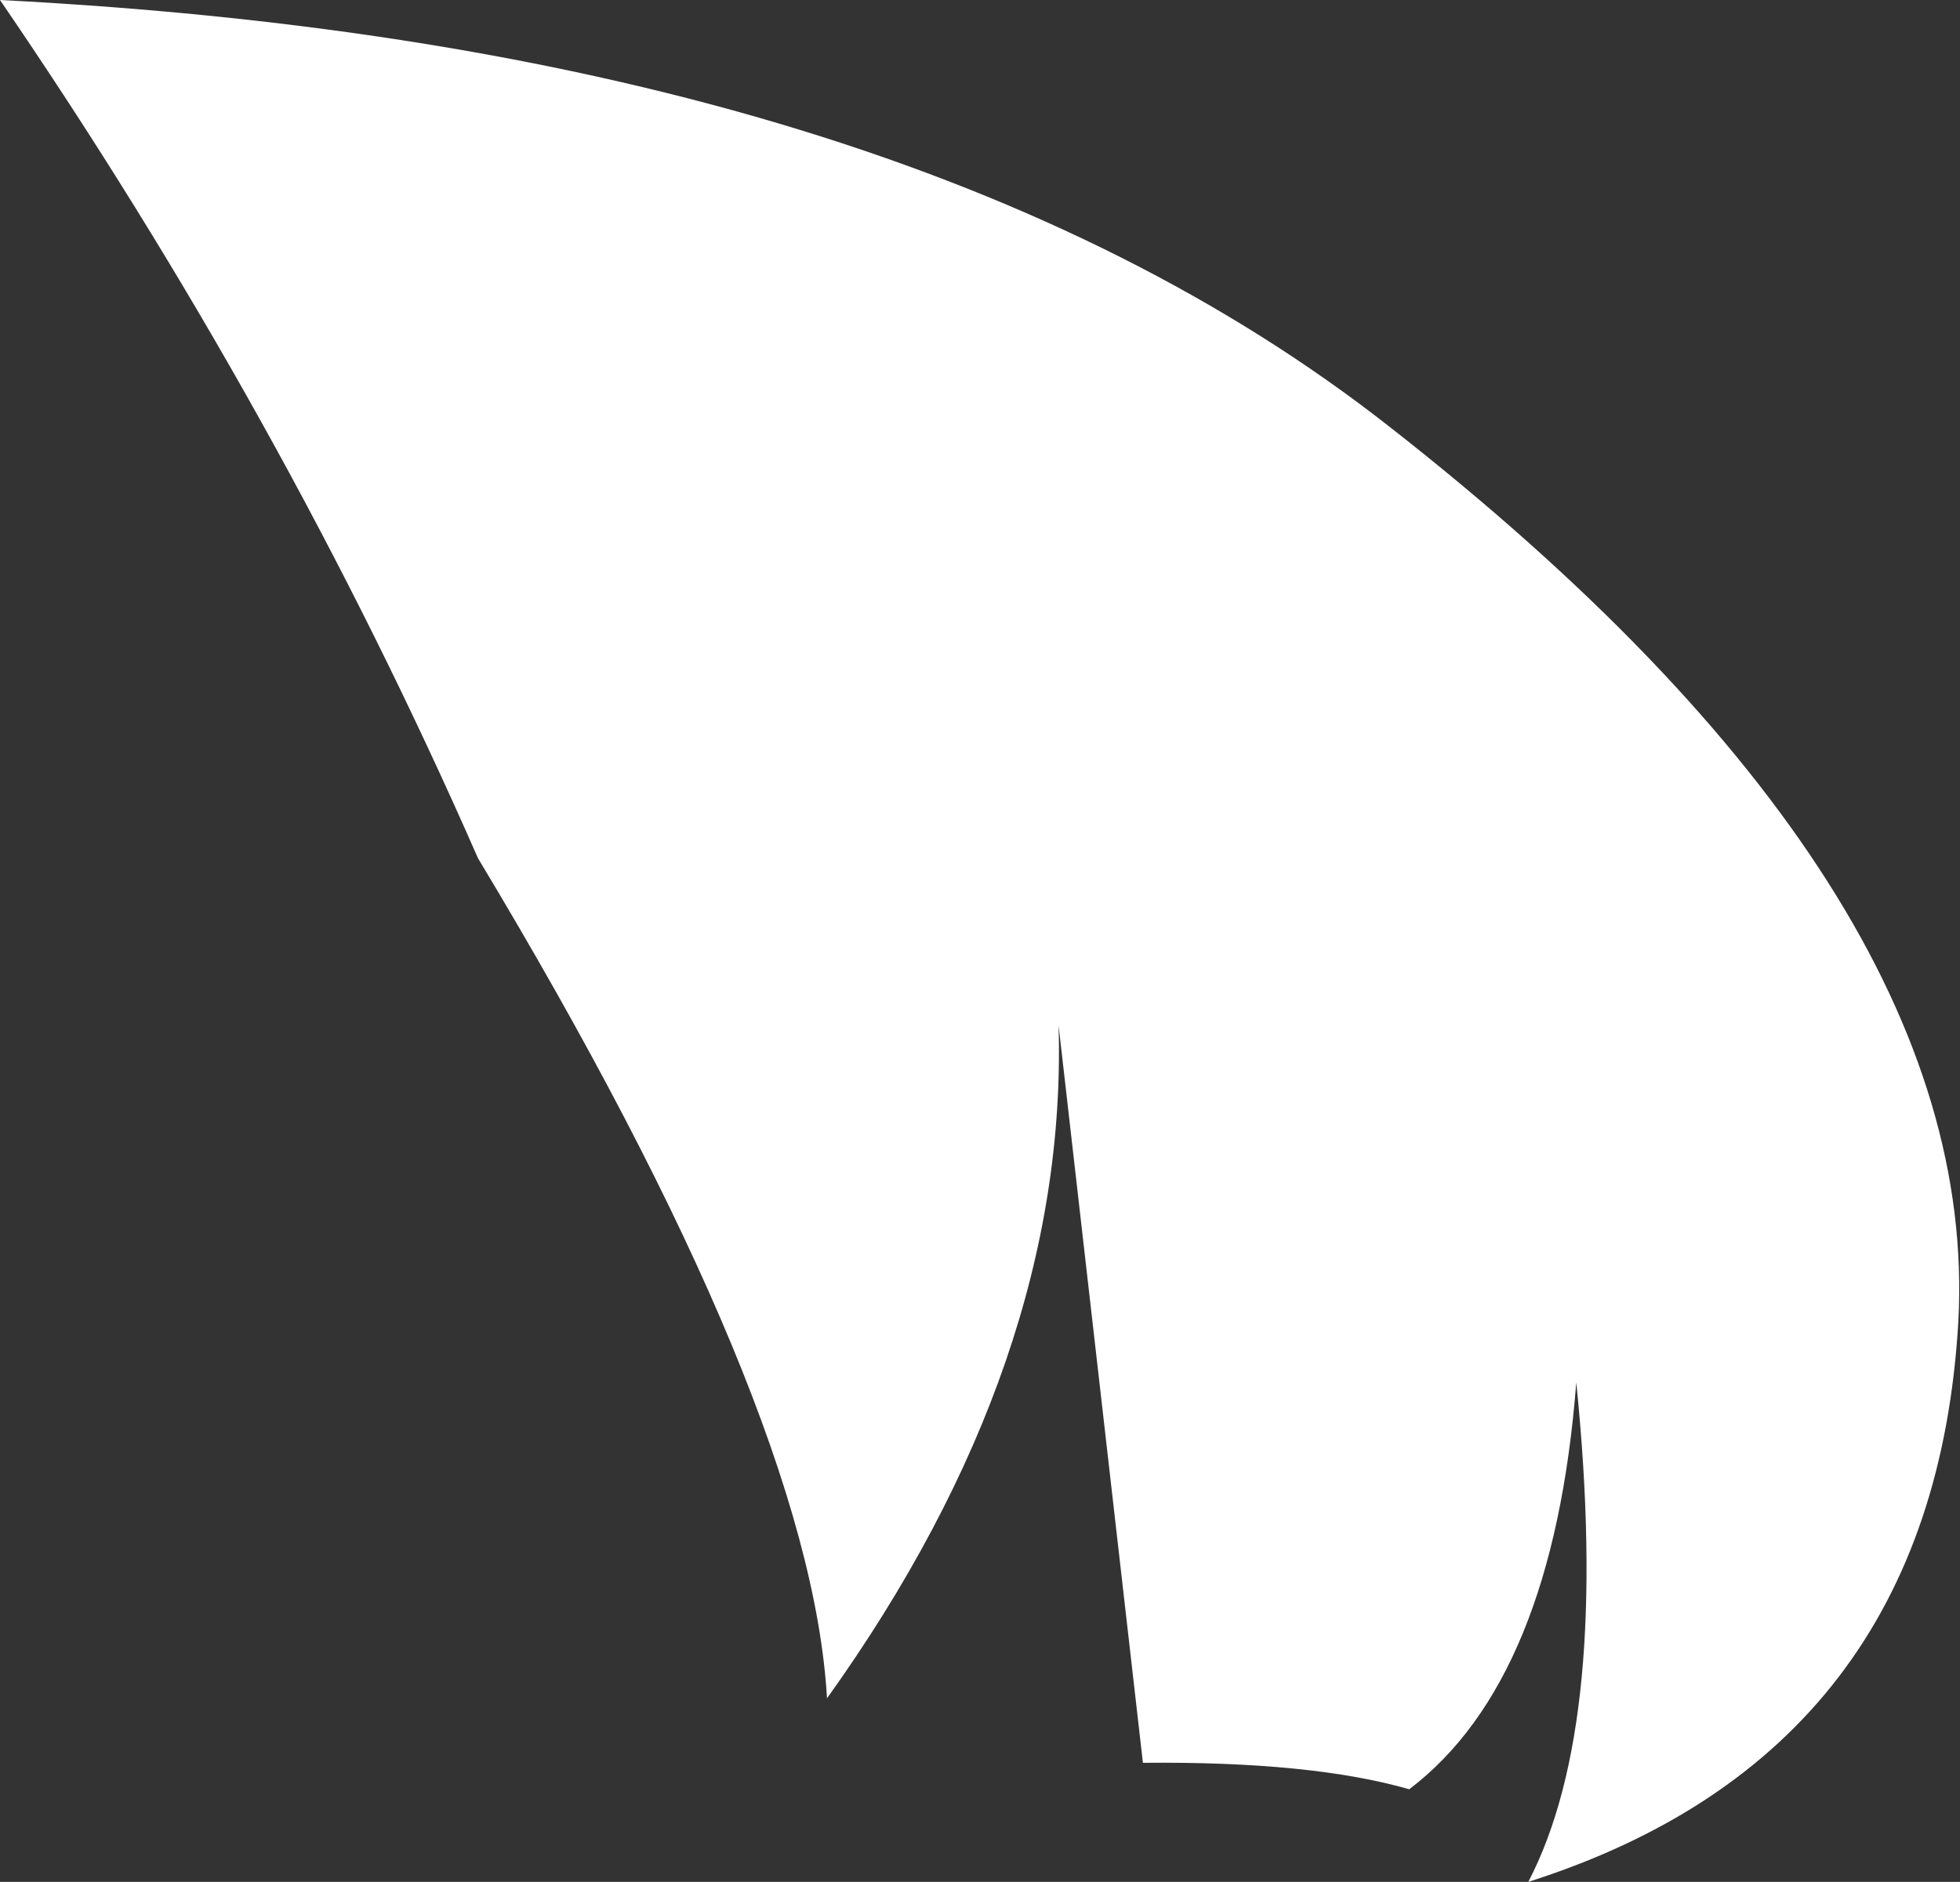 <?xml version="1.0" encoding="UTF-8" standalone="no"?>
<svg xmlns:xlink="http://www.w3.org/1999/xlink" height="56.9px" width="59.25px" xmlns="http://www.w3.org/2000/svg">
  <rect width="100%" height="100%" fill="#333333" stroke="none"/>
  <g transform="matrix(1.0, 0.0, 0.0, 1.0, -14.65, 14.1)">
    <path d="M14.65 -14.1 Q42.0 -12.7 56.65 -1.2 74.55 12.8 73.85 25.85 73.1 38.9 60.85 42.8 63.35 38.0 62.3 27.7 61.6 36.7 57.25 40.0 54.3 39.15 49.2 39.2 L46.65 16.9 Q46.95 27.05 39.65 37.25 39.15 28.55 29.1 11.85 23.2 -1.6 14.65 -14.1" fill="#ffffff" fill-rule="evenodd" stroke="none"/>
  </g>
</svg>
